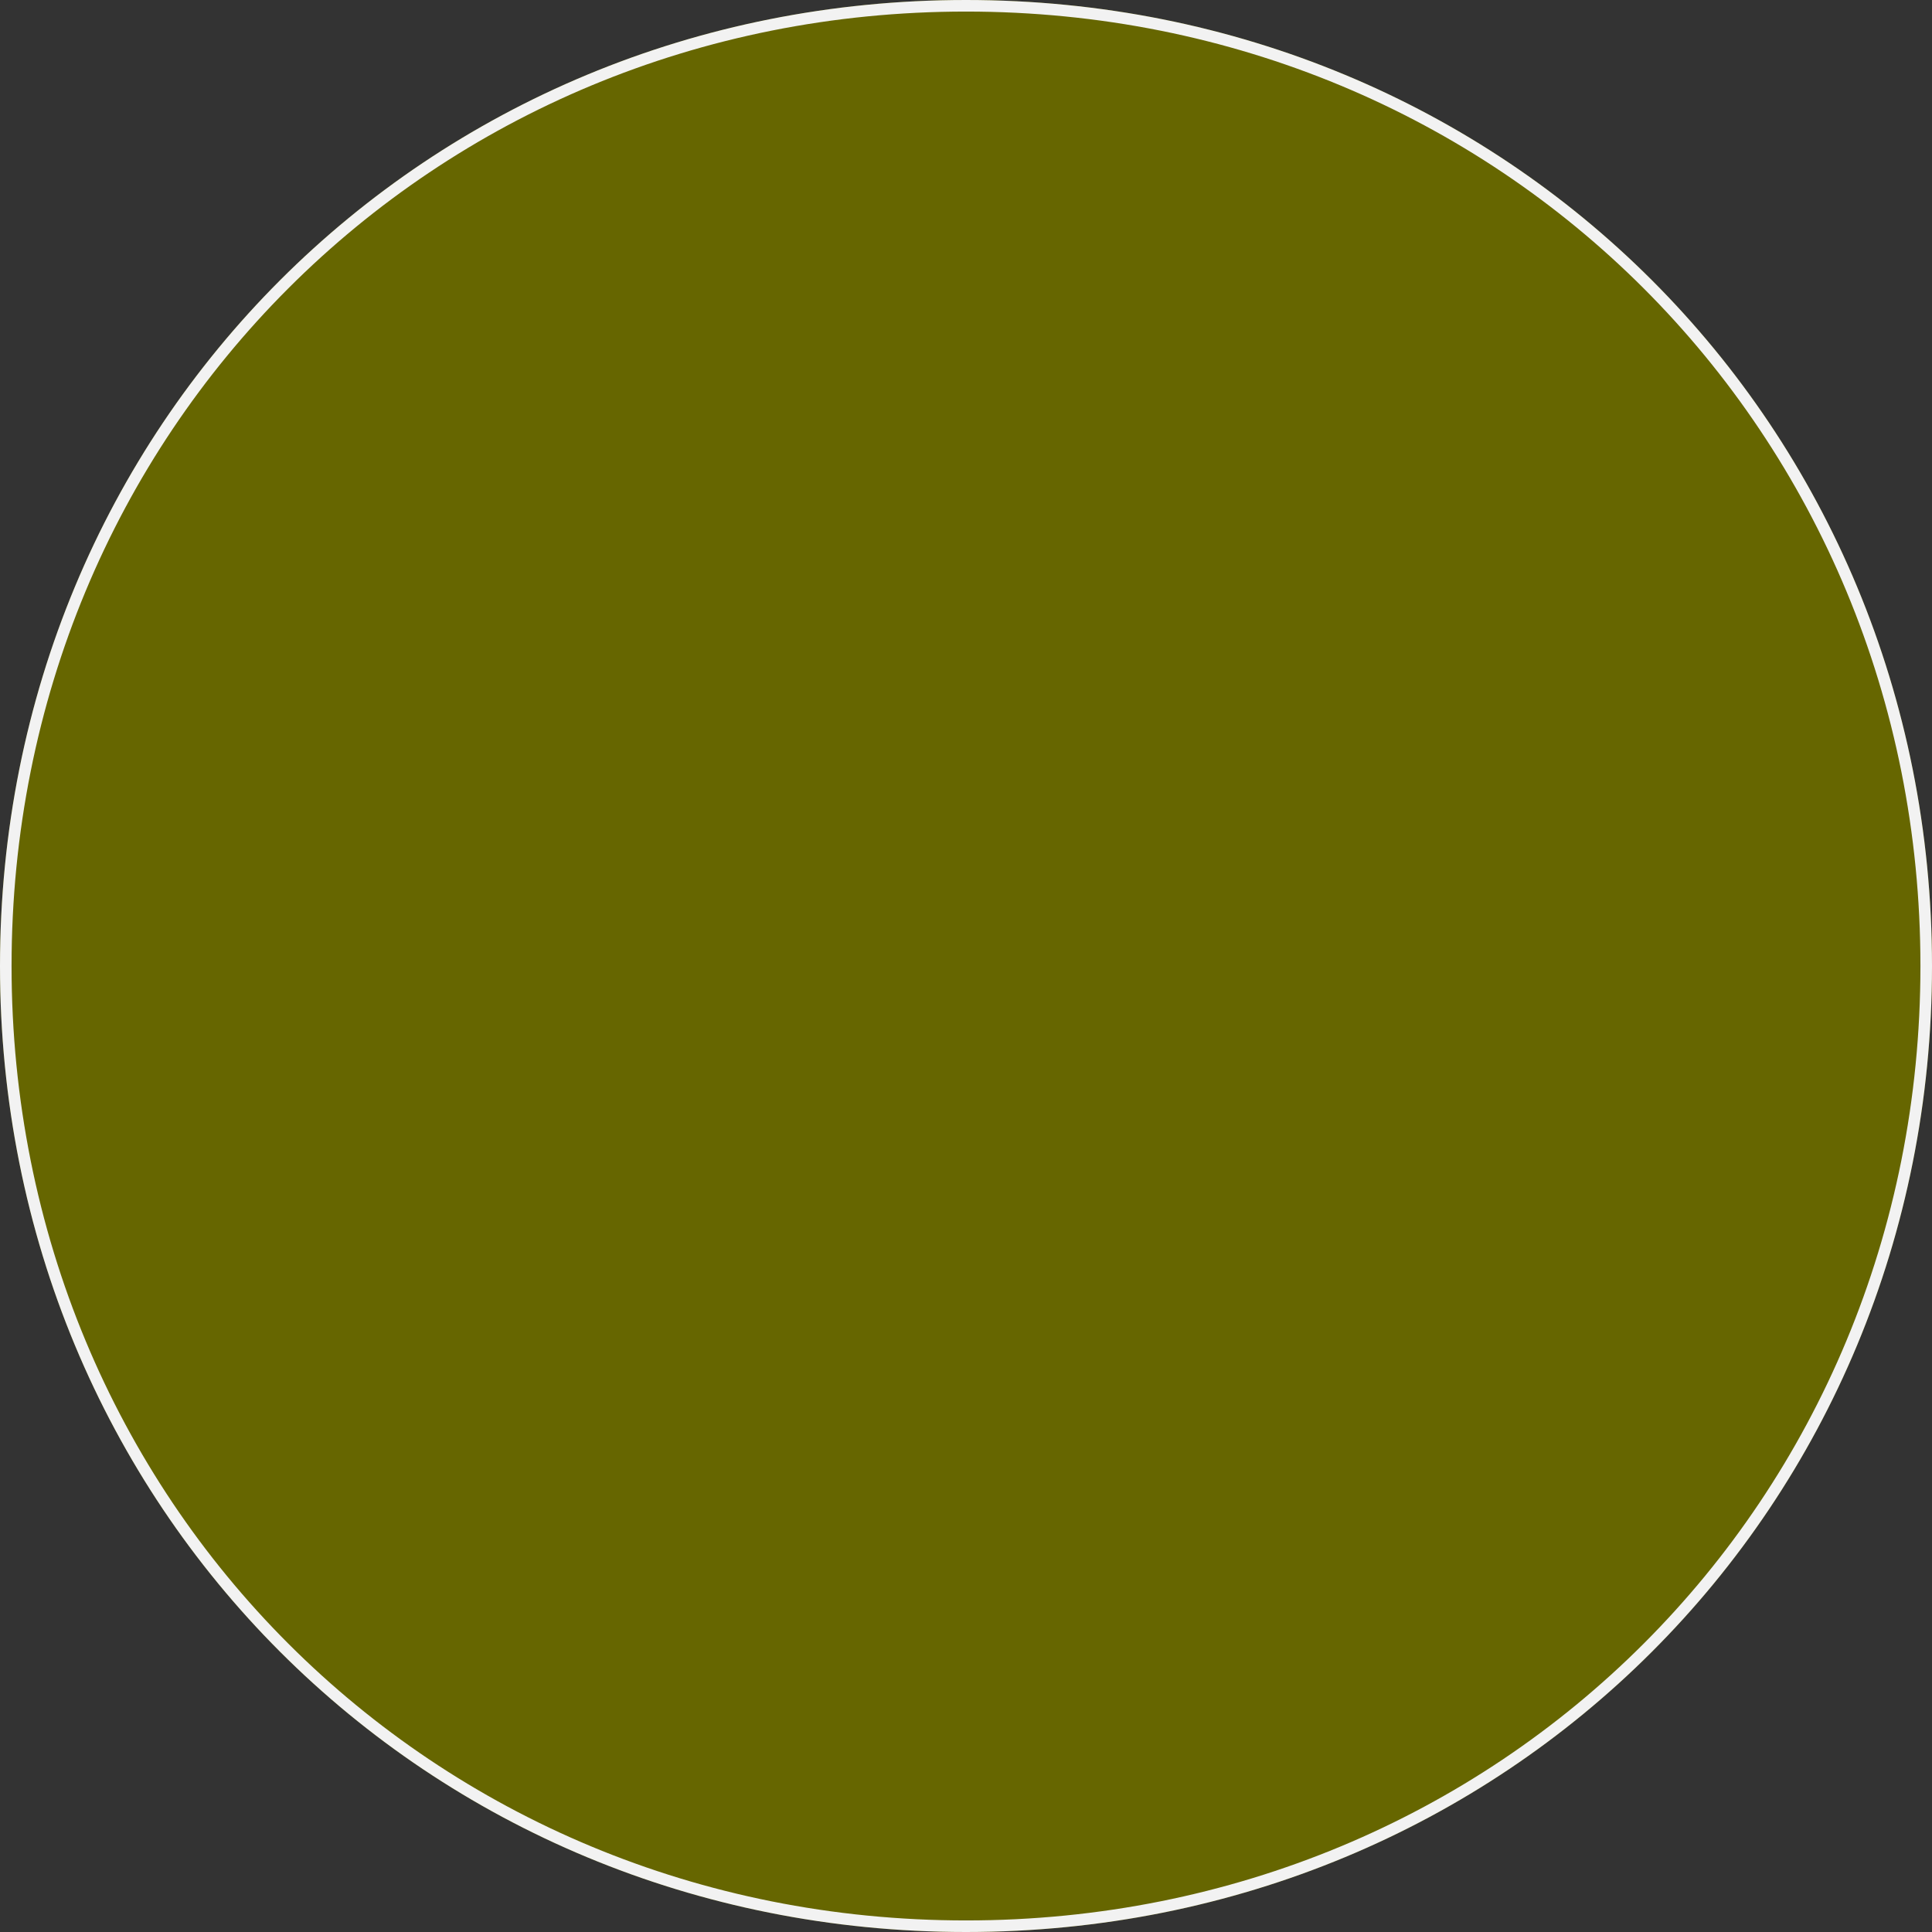 ﻿<?xml version="1.0" encoding="utf-8"?>
<svg version="1.1" xmlns:xlink="http://www.w3.org/1999/xlink" width="167px" height="167px" xmlns="http://www.w3.org/2000/svg">
  <rect width="100%" height="100%" fill="#333333" stroke="none"/>
  <g transform="matrix(1 0 0 1 -581 -6083 )">
    <path d="M 664.5 6083  C 711.26 6083  748 6119.74  748 6166.5  C 748 6213.26  711.26 6250  664.5 6250  C 617.74 6250  581 6213.26  581 6166.5  C 581 6119.74  617.74 6083  664.5 6083  Z " fill-rule="nonzero" fill="#666600" stroke="none" />
    <path d="M 664.5 6083.5  C 710.98 6083.5  747.5 6120.02  747.5 6166.5  C 747.5 6212.98  710.98 6249.5  664.5 6249.5  C 618.02 6249.5  581.5 6212.98  581.5 6166.5  C 581.5 6120.02  618.02 6083.5  664.5 6083.5  Z " stroke-width="1" stroke="#f2f2f2" fill="none" />
  </g>
</svg>